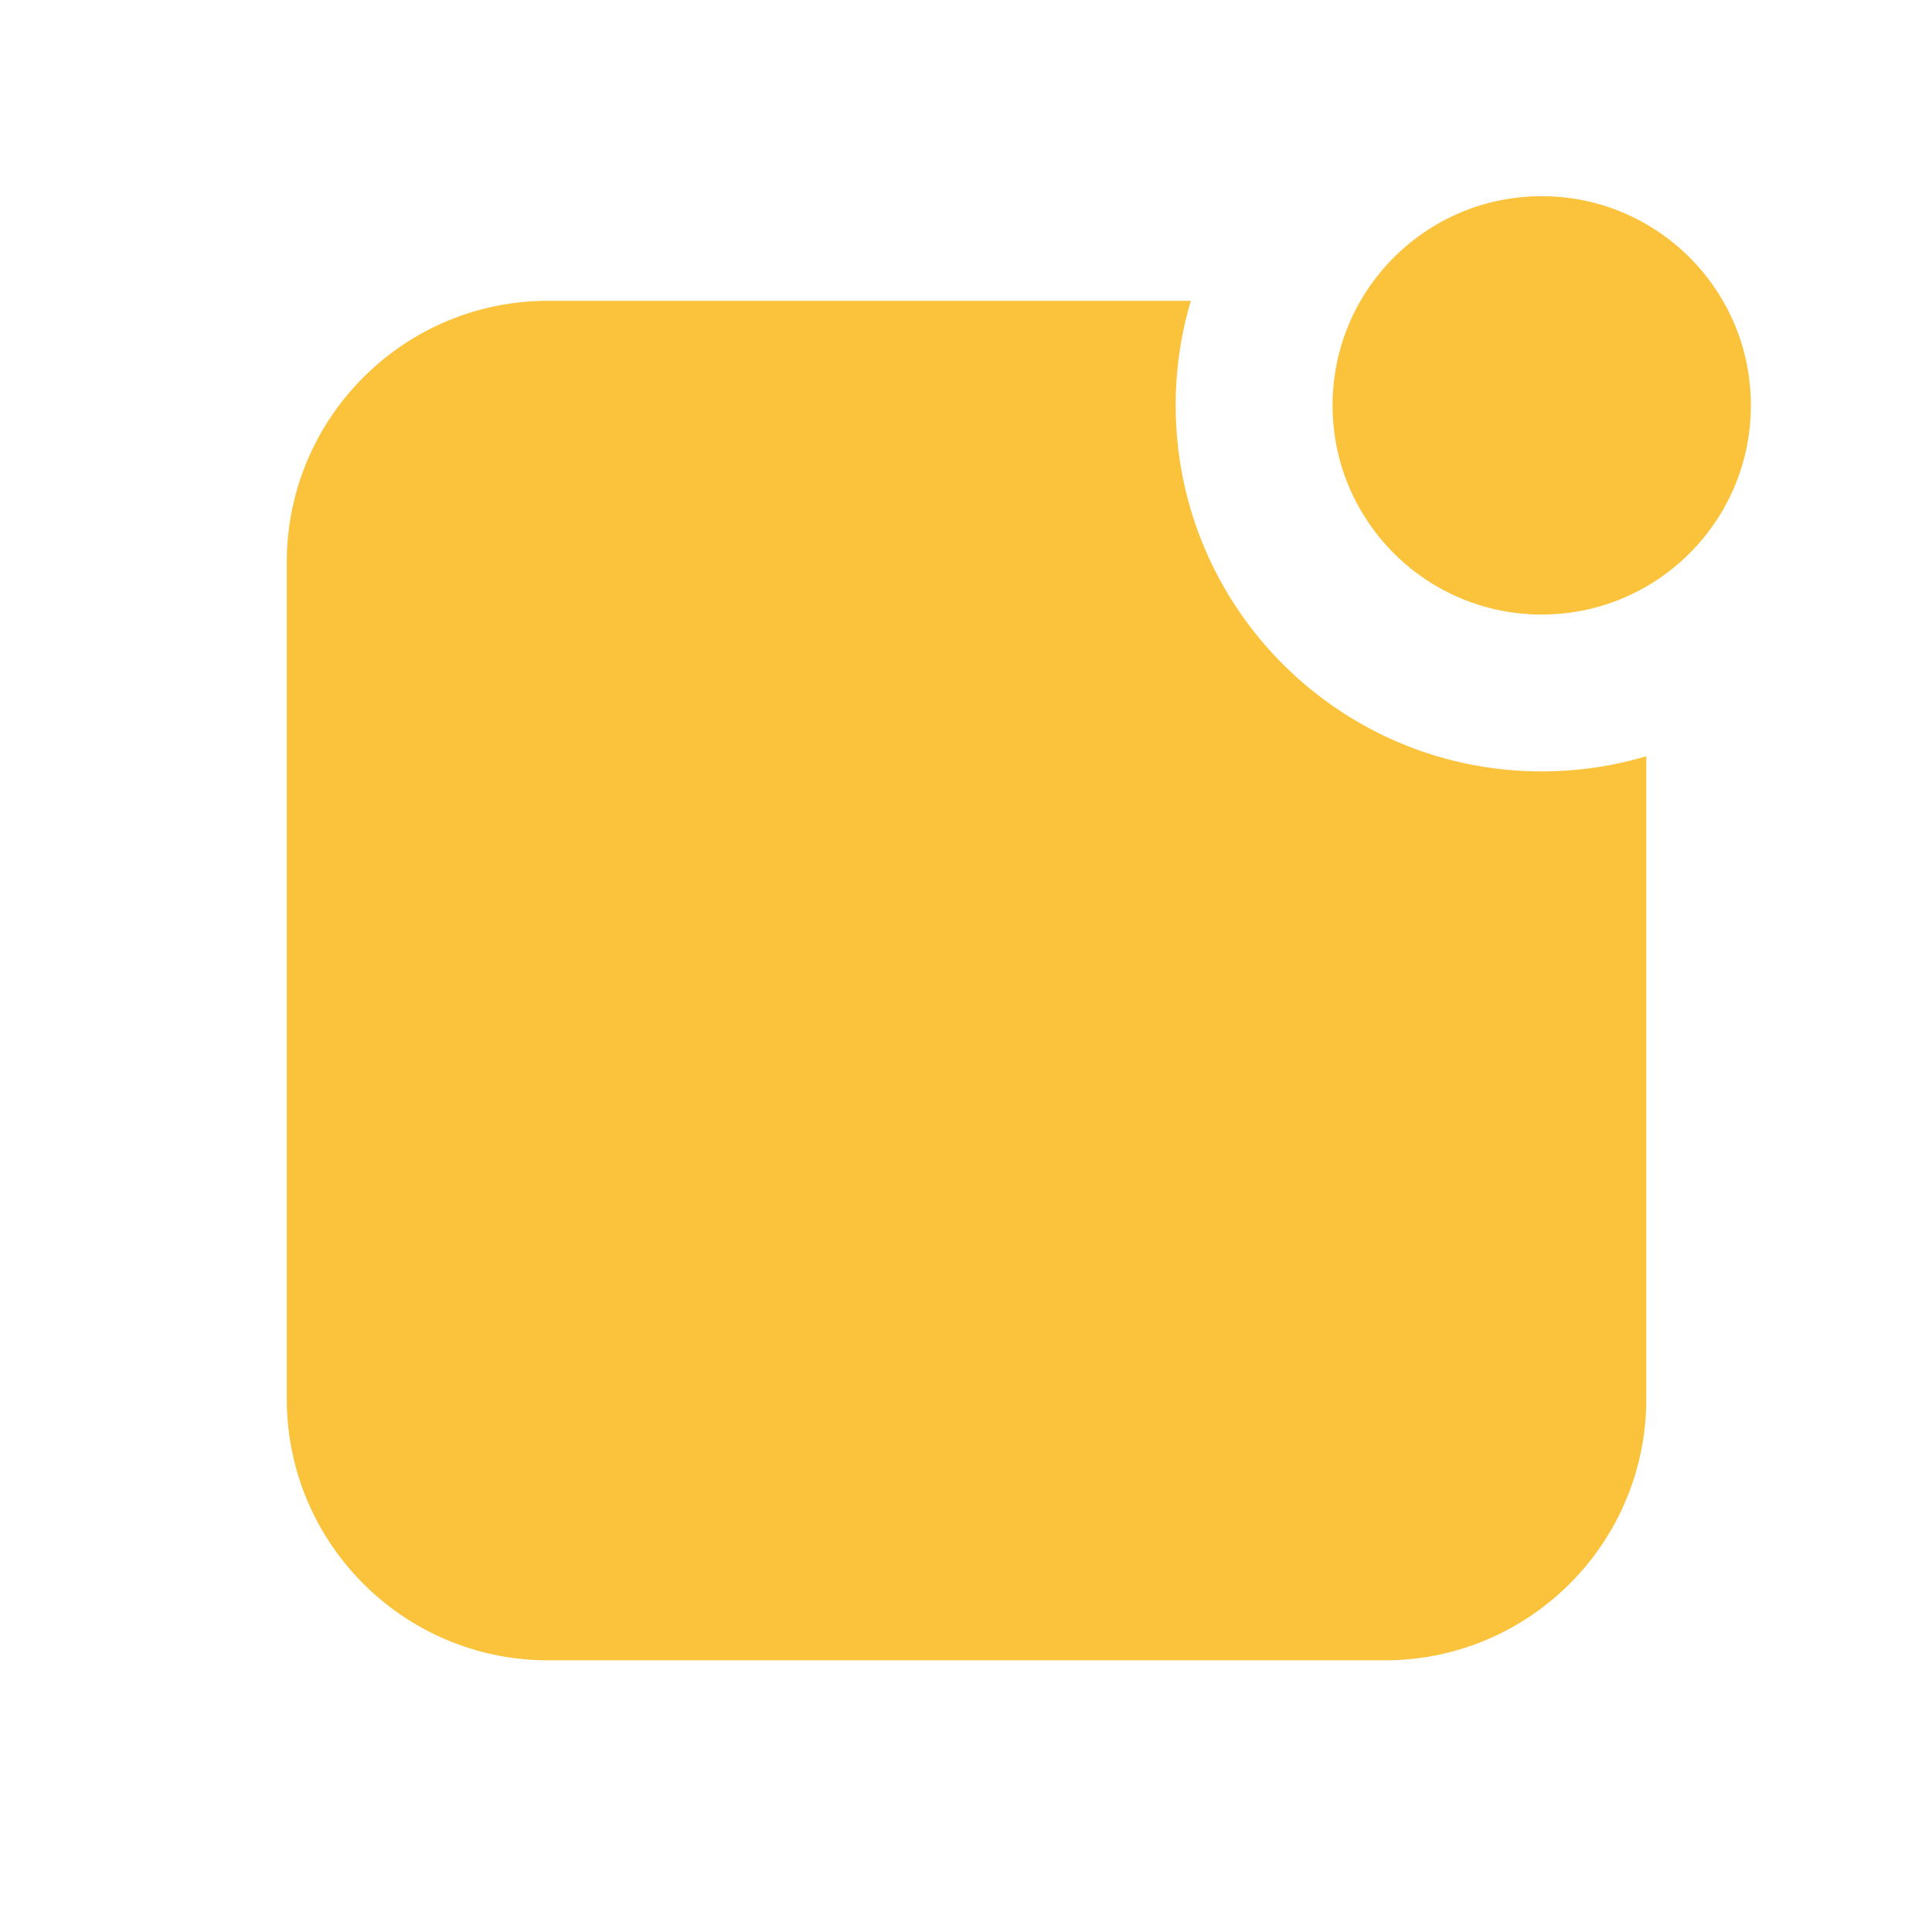 <svg width="128" height="128" xmlns="http://www.w3.org/2000/svg"><path d="M78.897 19.929a24.254 24.254 0 0 0-1.004 6.928c0 13.393 10.857 24.25 24.25 24.25 2.407 0 4.733-.35 6.928-1.004v42.576c0 9.566-7.755 17.321-17.321 17.321H36.321C26.755 110 19 102.245 19 92.679V37.25c0-9.566 7.755-17.321 17.321-17.321h42.576zm23.246 20.785c-7.653 0-13.857-6.204-13.857-13.857S94.49 13 102.143 13 116 19.204 116 26.857s-6.204 13.857-13.857 13.857z" fill="#FBC23C" fill-rule="evenodd"/></svg>